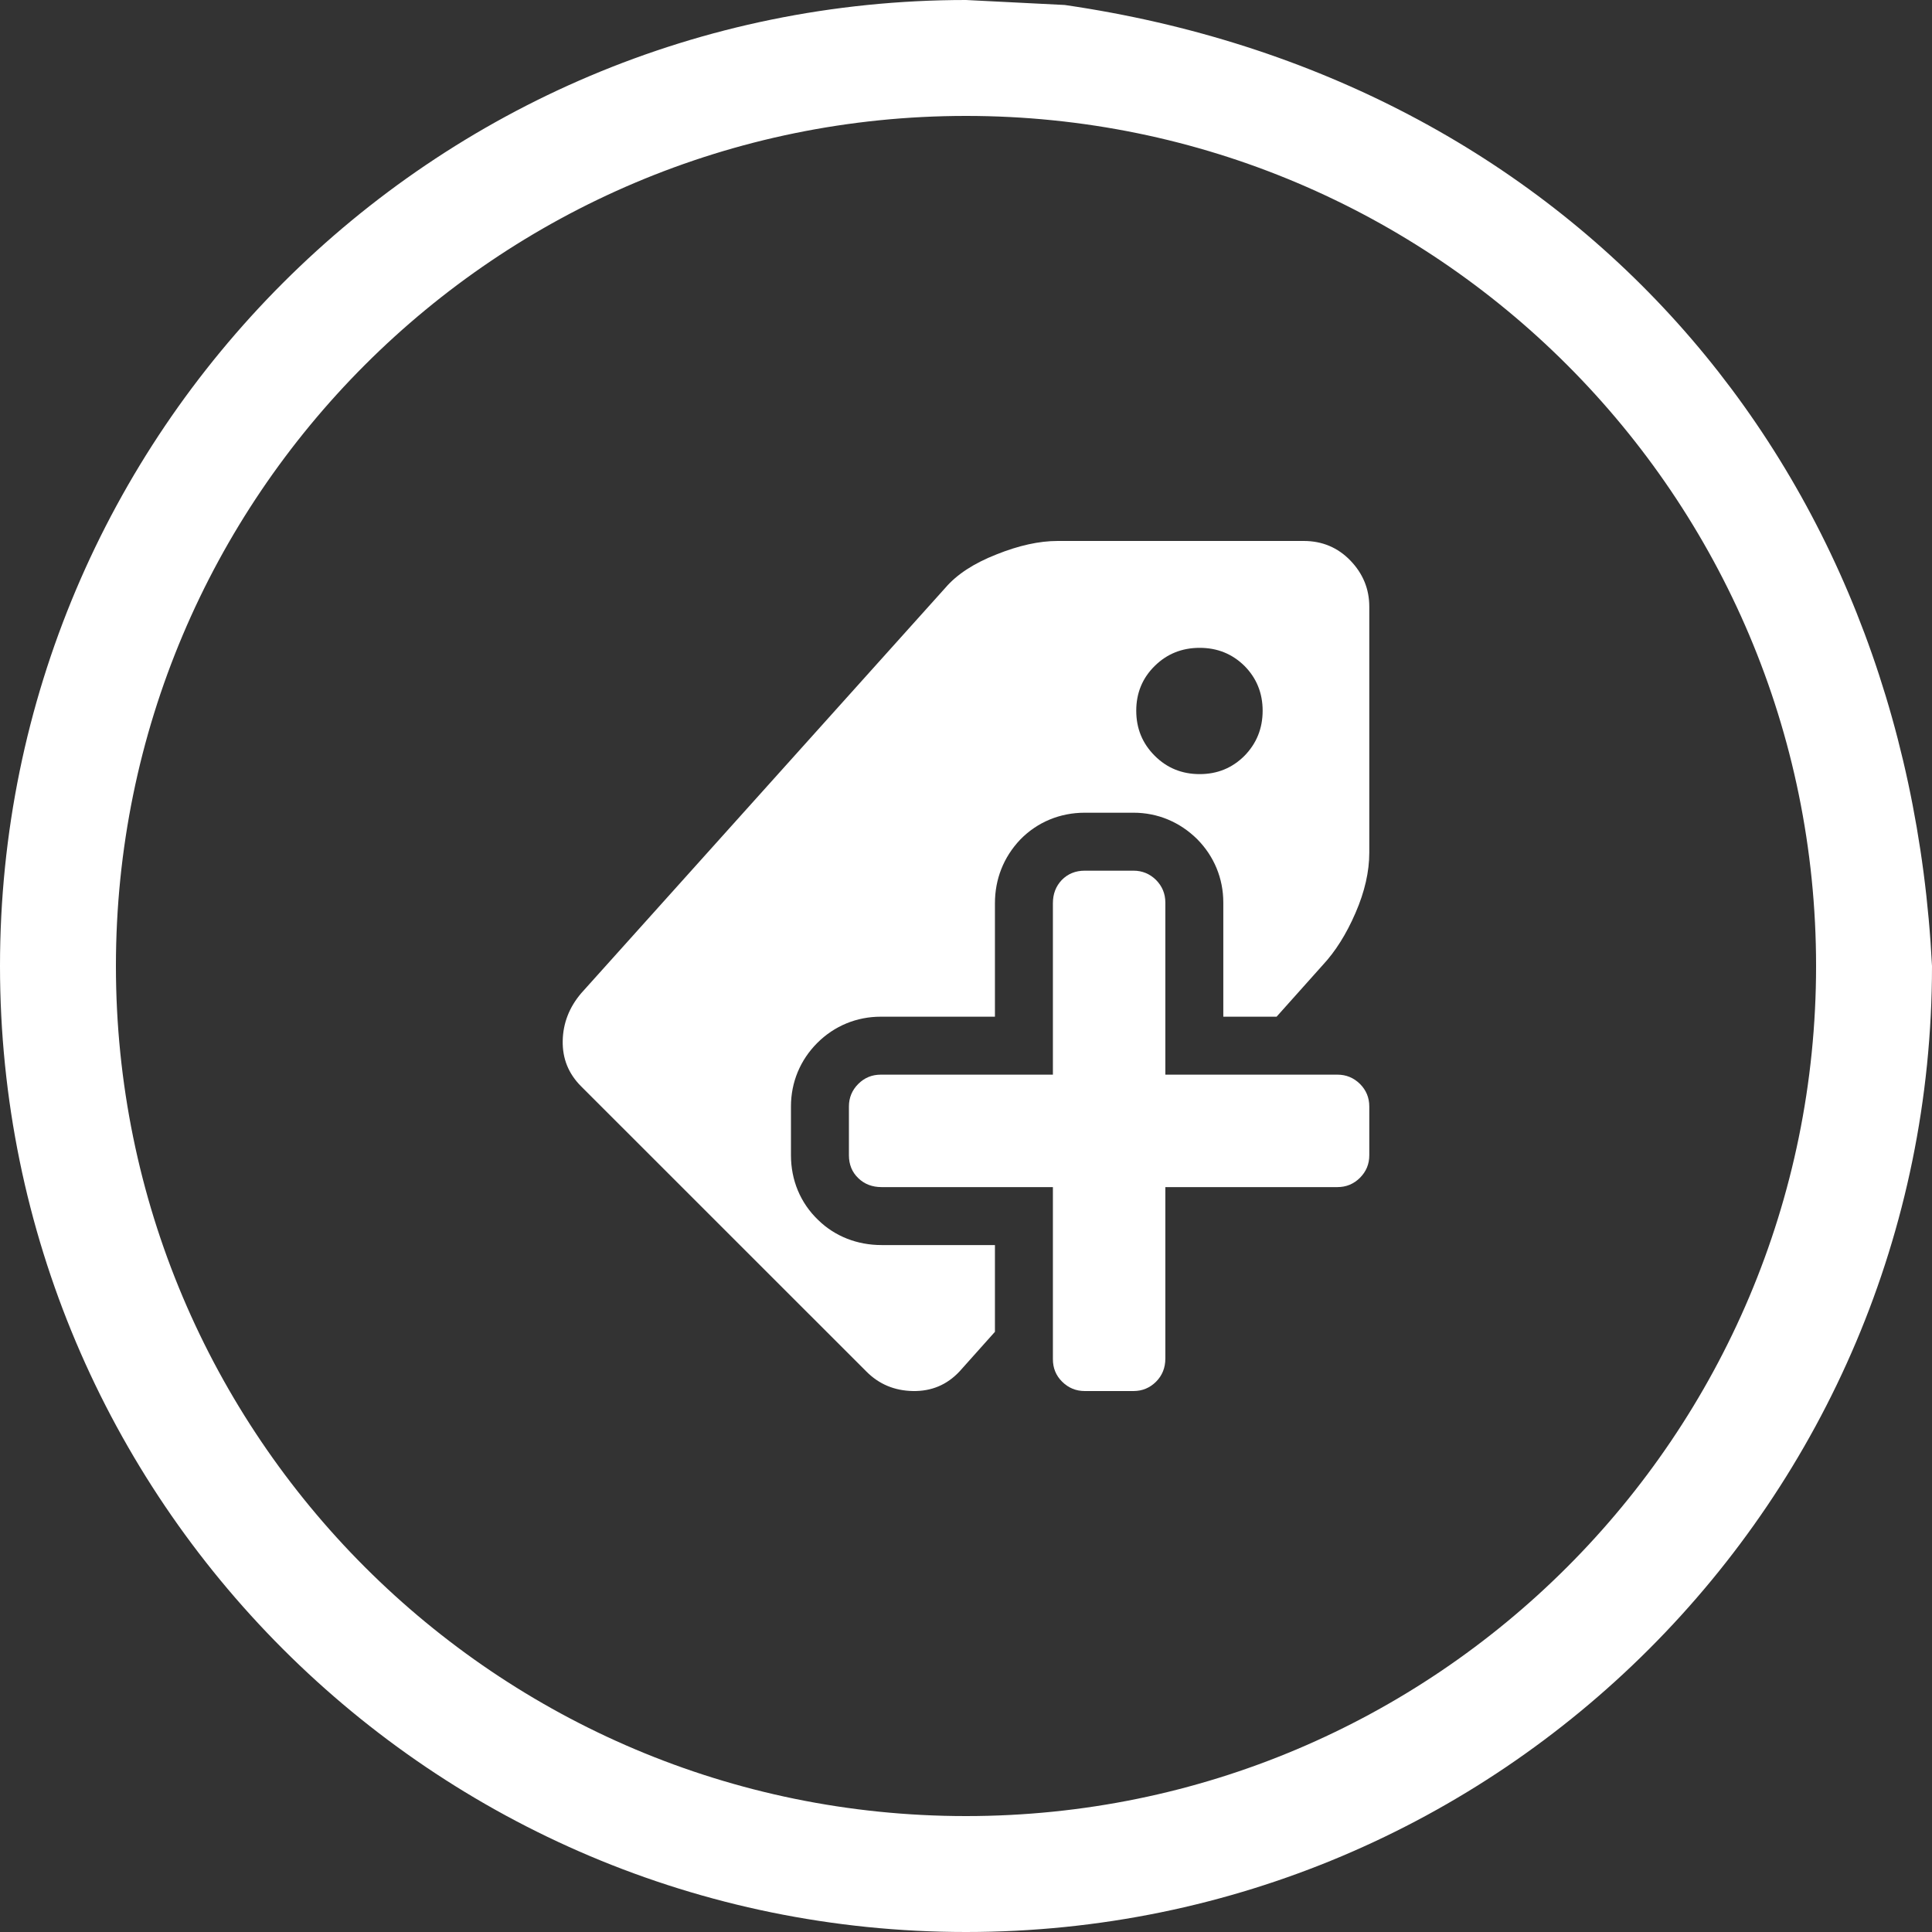 <?xml version="1.0" encoding="UTF-8"?>
<!DOCTYPE svg PUBLIC "-//W3C//DTD SVG 1.1//EN" "http://www.w3.org/Graphics/SVG/1.1/DTD/svg11.dtd">
<svg version="1.1" xmlns="http://www.w3.org/2000/svg" xmlns:xlink="http://www.w3.org/1999/xlink" x="0" y="0" width="50" height="50" viewBox="0, 0, 50, 50">
  <rect x="0" y="0" width="50" height="50" fill="#333333" stroke="none"/>
  <g id="Background">
    <rect x="0" y="0" width="50" height="50" fill="#000000" fill-opacity="0"/>
  </g>
  <g id="Layer_1">
    <g>
      <g>
        <path d="M33.741,14 C34.218,14 34.623,14.17 34.948,14.507 C35.273,14.844 35.437,15.243 35.437,15.7 L35.437,22.068 C35.437,22.554 35.32,23.076 35.08,23.627 C34.842,24.178 34.558,24.626 34.233,24.975 L33.038,26.312 L31.659,26.312 L31.659,23.357 C31.659,22.735 31.422,22.162 30.986,21.72 C30.532,21.271 29.958,21.033 29.335,21.033 L28.073,21.033 C27.436,21.033 26.849,21.273 26.406,21.726 C25.969,22.185 25.749,22.757 25.749,23.375 L25.749,26.312 L22.794,26.312 C22.169,26.312 21.593,26.55 21.151,26.991 C20.709,27.434 20.47,28.009 20.47,28.634 L20.47,29.898 C20.47,30.54 20.712,31.132 21.176,31.575 C21.61,31.999 22.189,32.222 22.813,32.222 L25.749,32.222 L25.749,34.467 L24.832,35.493 C24.506,35.841 24.105,36.008 23.627,36 C23.15,35.991 22.748,35.824 22.42,35.493 L15.041,28.116 C14.712,27.788 14.554,27.396 14.563,26.935 C14.572,26.478 14.733,26.068 15.041,25.705 L24.468,15.21 C24.767,14.862 25.207,14.577 25.787,14.349 C26.364,14.117 26.895,14 27.372,14 L33.741,14 z M31.047,16.766 C30.59,16.766 30.2,16.922 29.884,17.235 C29.565,17.549 29.406,17.936 29.406,18.393 C29.406,18.853 29.565,19.24 29.884,19.559 C30.2,19.876 30.59,20.034 31.047,20.034 C31.505,20.034 31.891,19.876 32.208,19.559 C32.519,19.24 32.677,18.853 32.677,18.393 C32.677,17.936 32.519,17.549 32.208,17.235 C31.891,16.922 31.505,16.766 31.047,16.766 z" fill="#FFFFFF"/>
        <path d="M34.613,27.812 C34.84,27.812 35.034,27.893 35.196,28.052 C35.357,28.213 35.437,28.408 35.437,28.635 L35.437,29.898 C35.437,30.127 35.357,30.319 35.196,30.481 C35.034,30.642 34.84,30.722 34.613,30.722 L30.159,30.722 L30.159,35.159 C30.159,35.399 30.078,35.599 29.919,35.758 C29.758,35.919 29.562,36 29.335,36 L28.073,36 C27.846,36 27.65,35.919 27.488,35.758 C27.327,35.599 27.249,35.405 27.249,35.176 L27.249,30.722 L22.813,30.722 C22.573,30.722 22.371,30.645 22.212,30.49 C22.051,30.336 21.97,30.138 21.97,29.898 L21.97,28.635 C21.97,28.408 22.051,28.213 22.212,28.052 C22.371,27.893 22.565,27.812 22.794,27.812 L27.249,27.812 L27.249,23.375 C27.249,23.135 27.325,22.936 27.479,22.774 C27.635,22.615 27.833,22.533 28.073,22.533 L29.335,22.533 C29.562,22.533 29.758,22.615 29.919,22.774 C30.078,22.936 30.159,23.13 30.159,23.357 L30.159,27.812 z" fill="#FFFFFF"/>
      </g>
      <path d="M27.556,0.129 C40.601,2.025 49.339,11.917 50,25 C50,38.807 38.807,50 25,50 C11.193,50 0,38.807 0,25 C0,11.193 11.193,0 25,0 L27.556,0.129 z M25,3 C12.85,3 3,12.85 3,25 C3,37.15 12.85,47 25,47 C37.15,47 47,37.15 47,25 C47,12.85 37.15,3 25,3 z" fill="#FFFFFF"/>
    </g>
  </g>
</svg>
